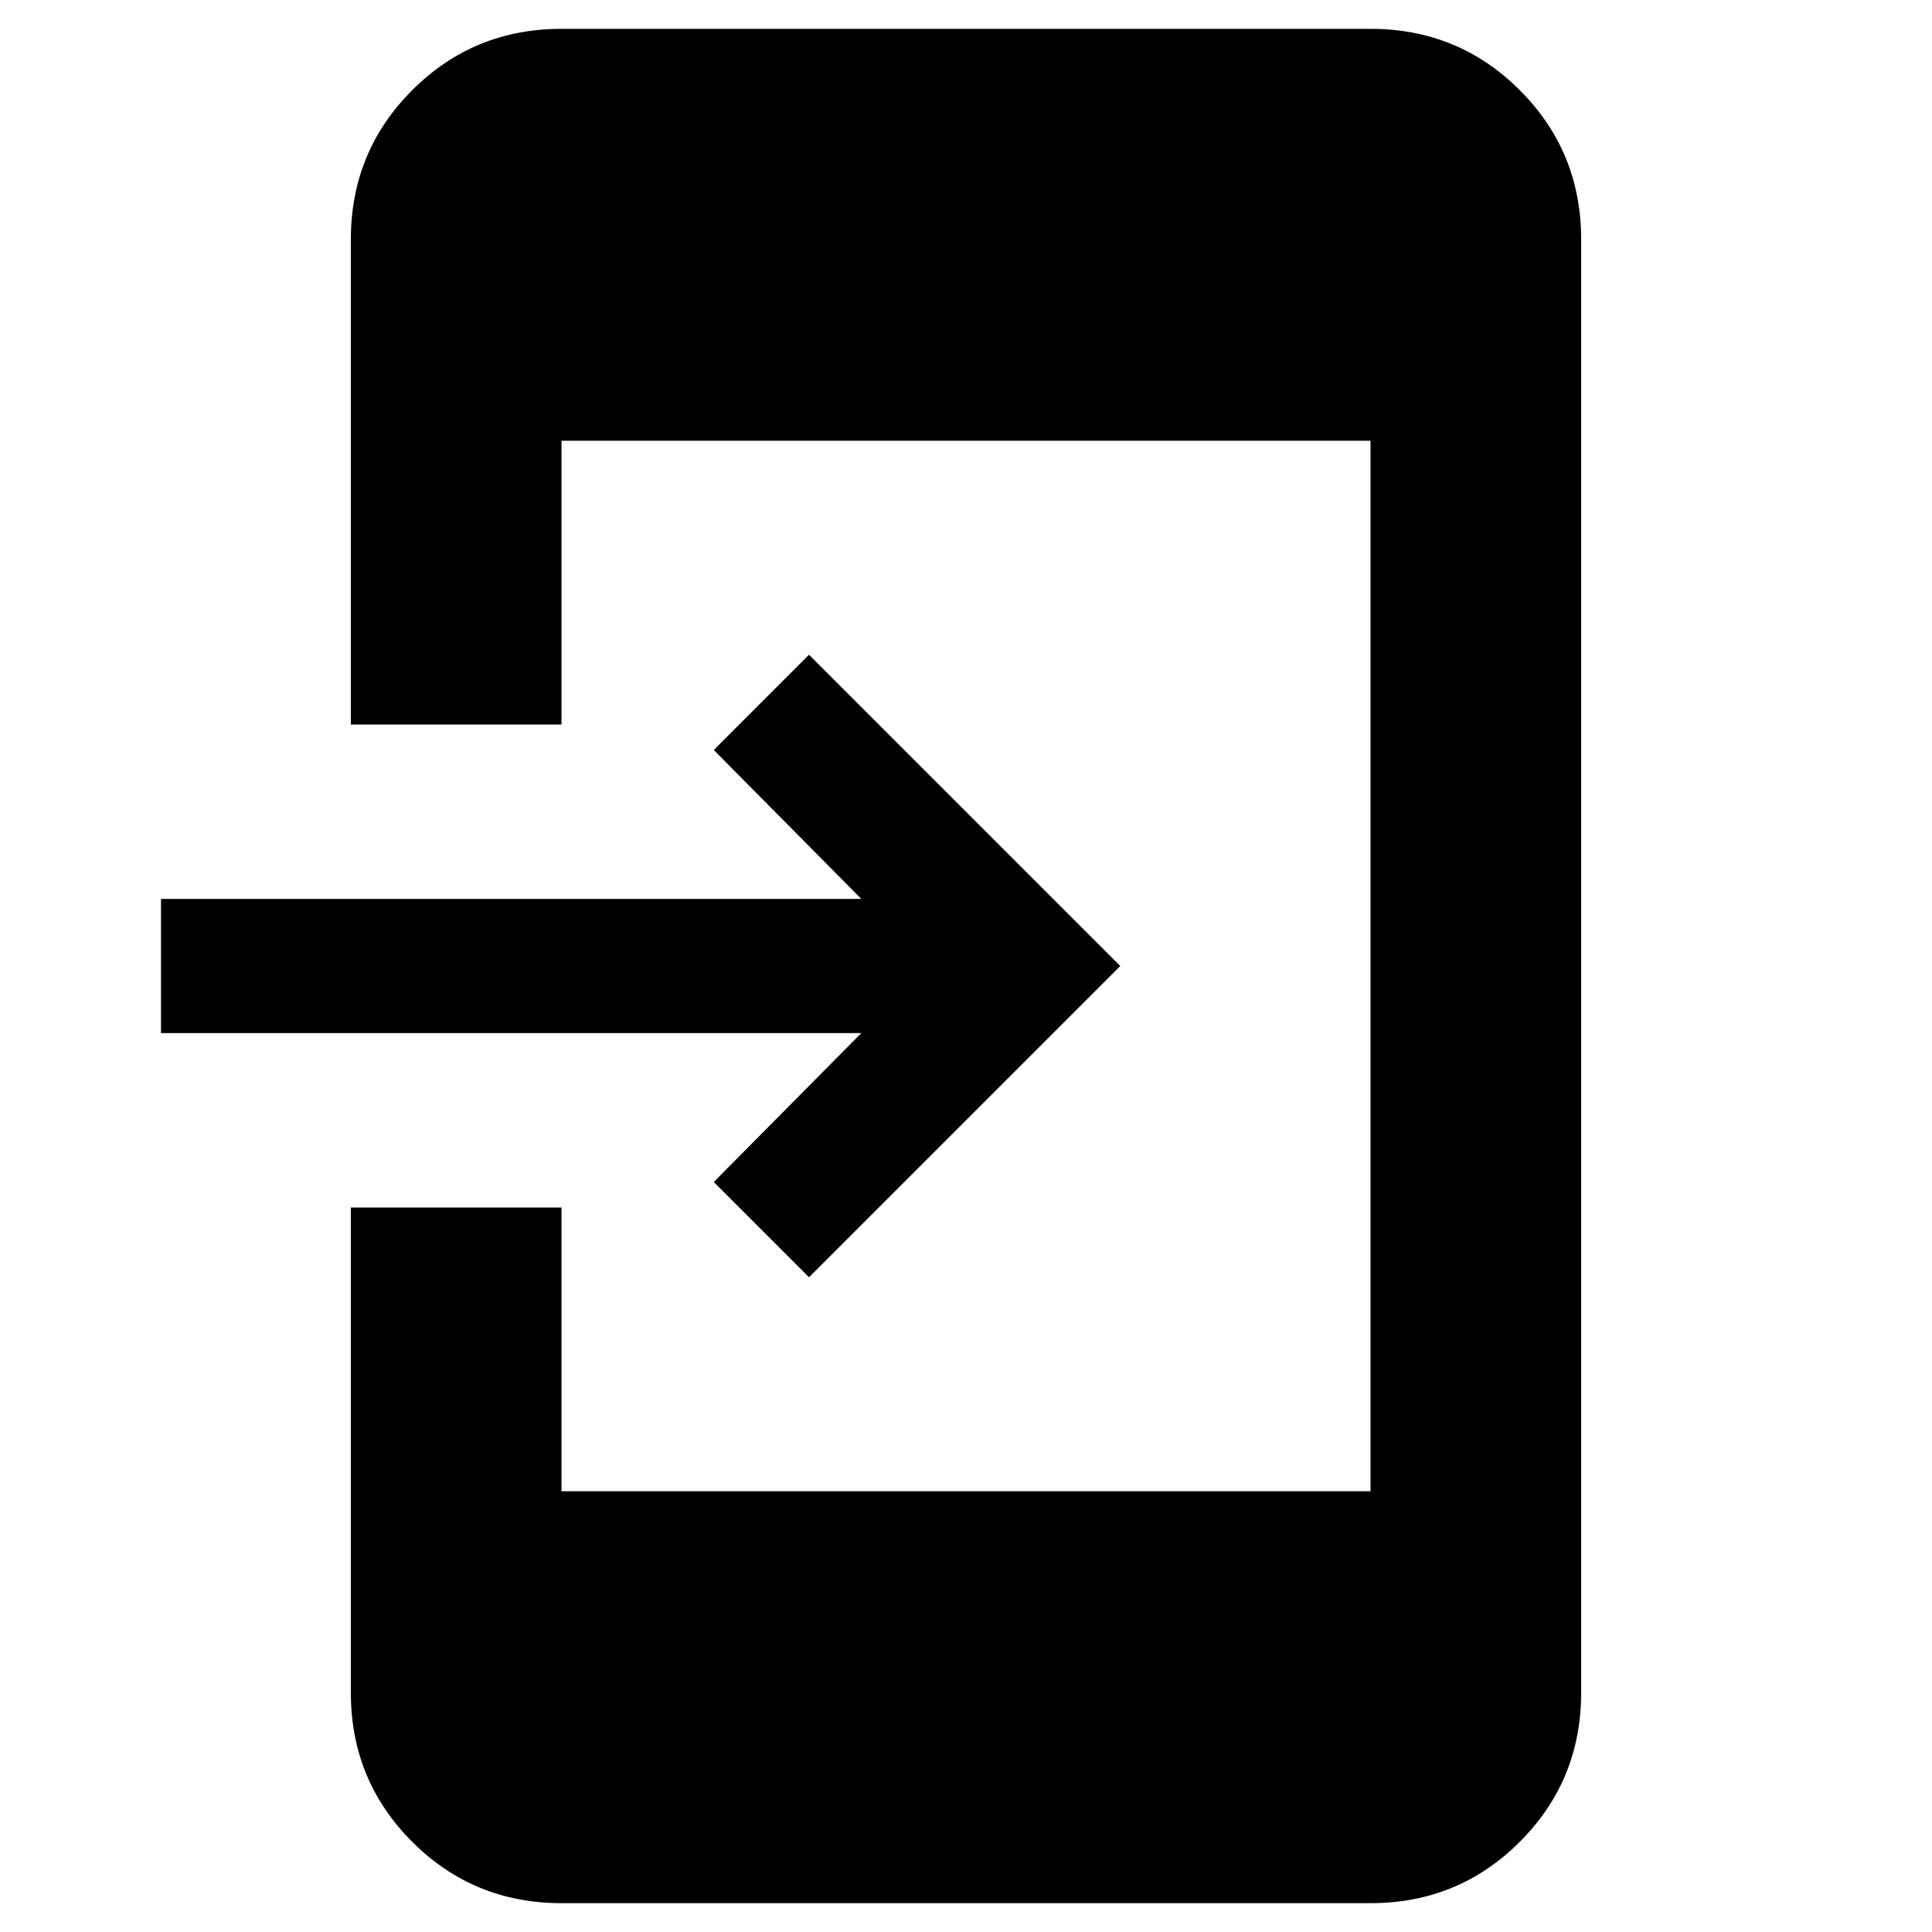 <svg xmlns="http://www.w3.org/2000/svg" height="40" viewBox="0 -960 960 960" width="40"><path d="M279-14.33q-43.7 0-74.18-30.49Q174.33-75.3 174.33-119v-241H279v141h402v-522H279v141H174.33v-241q0-43.7 30.49-74.18 30.48-30.49 74.18-30.49h402q43.7 0 74.18 30.49 30.49 30.48 30.49 74.18v722q0 43.7-30.49 74.18Q724.7-14.33 681-14.33H279Zm123-311-47.33-47.34 73.33-74H80v-66.66h348l-73.33-74L402-634.67 556.67-480 402-325.33Z"/></svg>